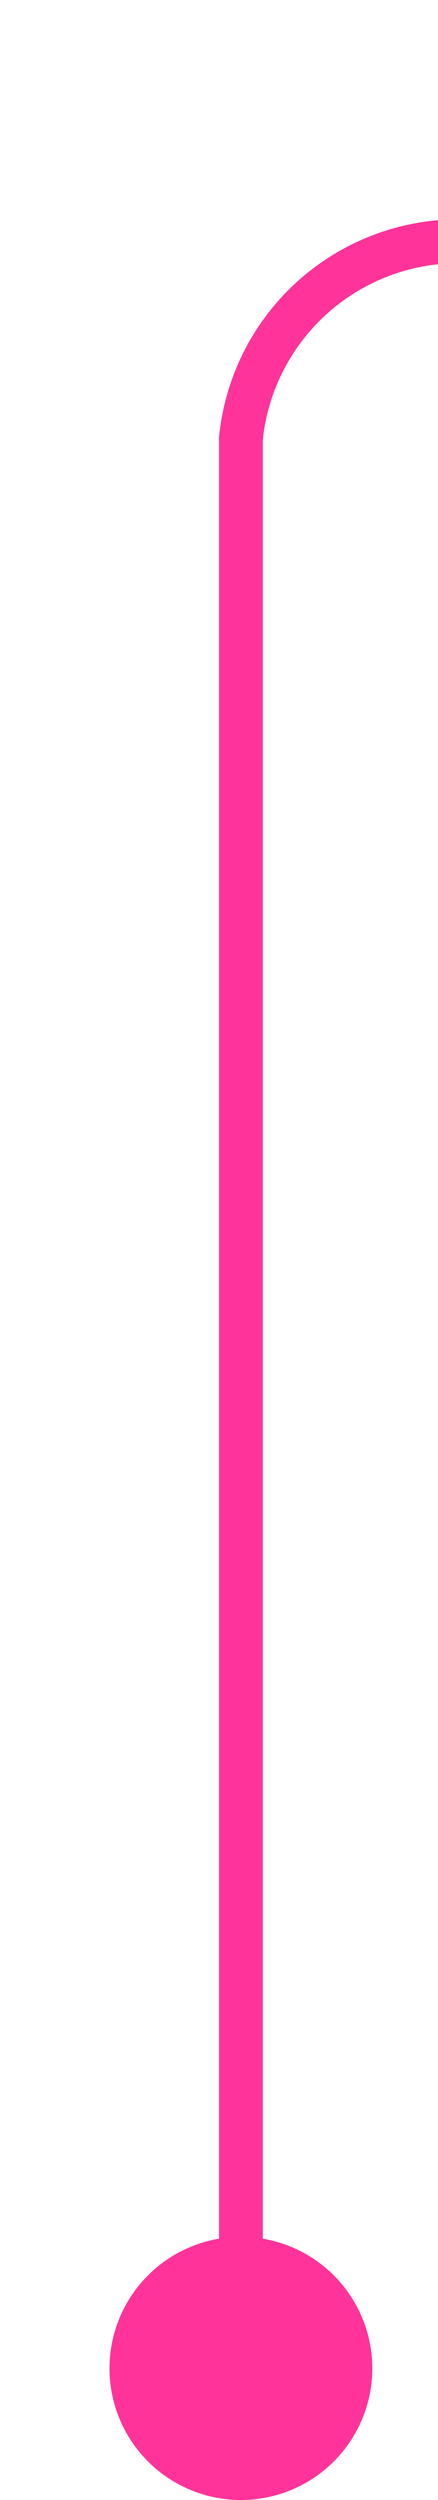 ﻿<?xml version="1.0" encoding="utf-8"?>
<svg version="1.1" xmlns:xlink="http://www.w3.org/1999/xlink" width="10px" height="57px" preserveAspectRatio="xMidYMin meet" viewBox="1425 975  8 57" xmlns="http://www.w3.org/2000/svg">
  <path d="M 1429.5 1031  L 1429.5 985  A 5 5 0 0 1 1434.5 980.5 L 1892 980.5  A 5 5 0 0 1 1897.5 985.5 L 1897.5 992  " stroke-width="1" stroke="#ff3399" fill="none" />
  <path d="M 1429.5 1026  A 3 3 0 0 0 1426.5 1029 A 3 3 0 0 0 1429.5 1032 A 3 3 0 0 0 1432.5 1029 A 3 3 0 0 0 1429.5 1026 Z " fill-rule="nonzero" fill="#ff3399" stroke="none" />
</svg>